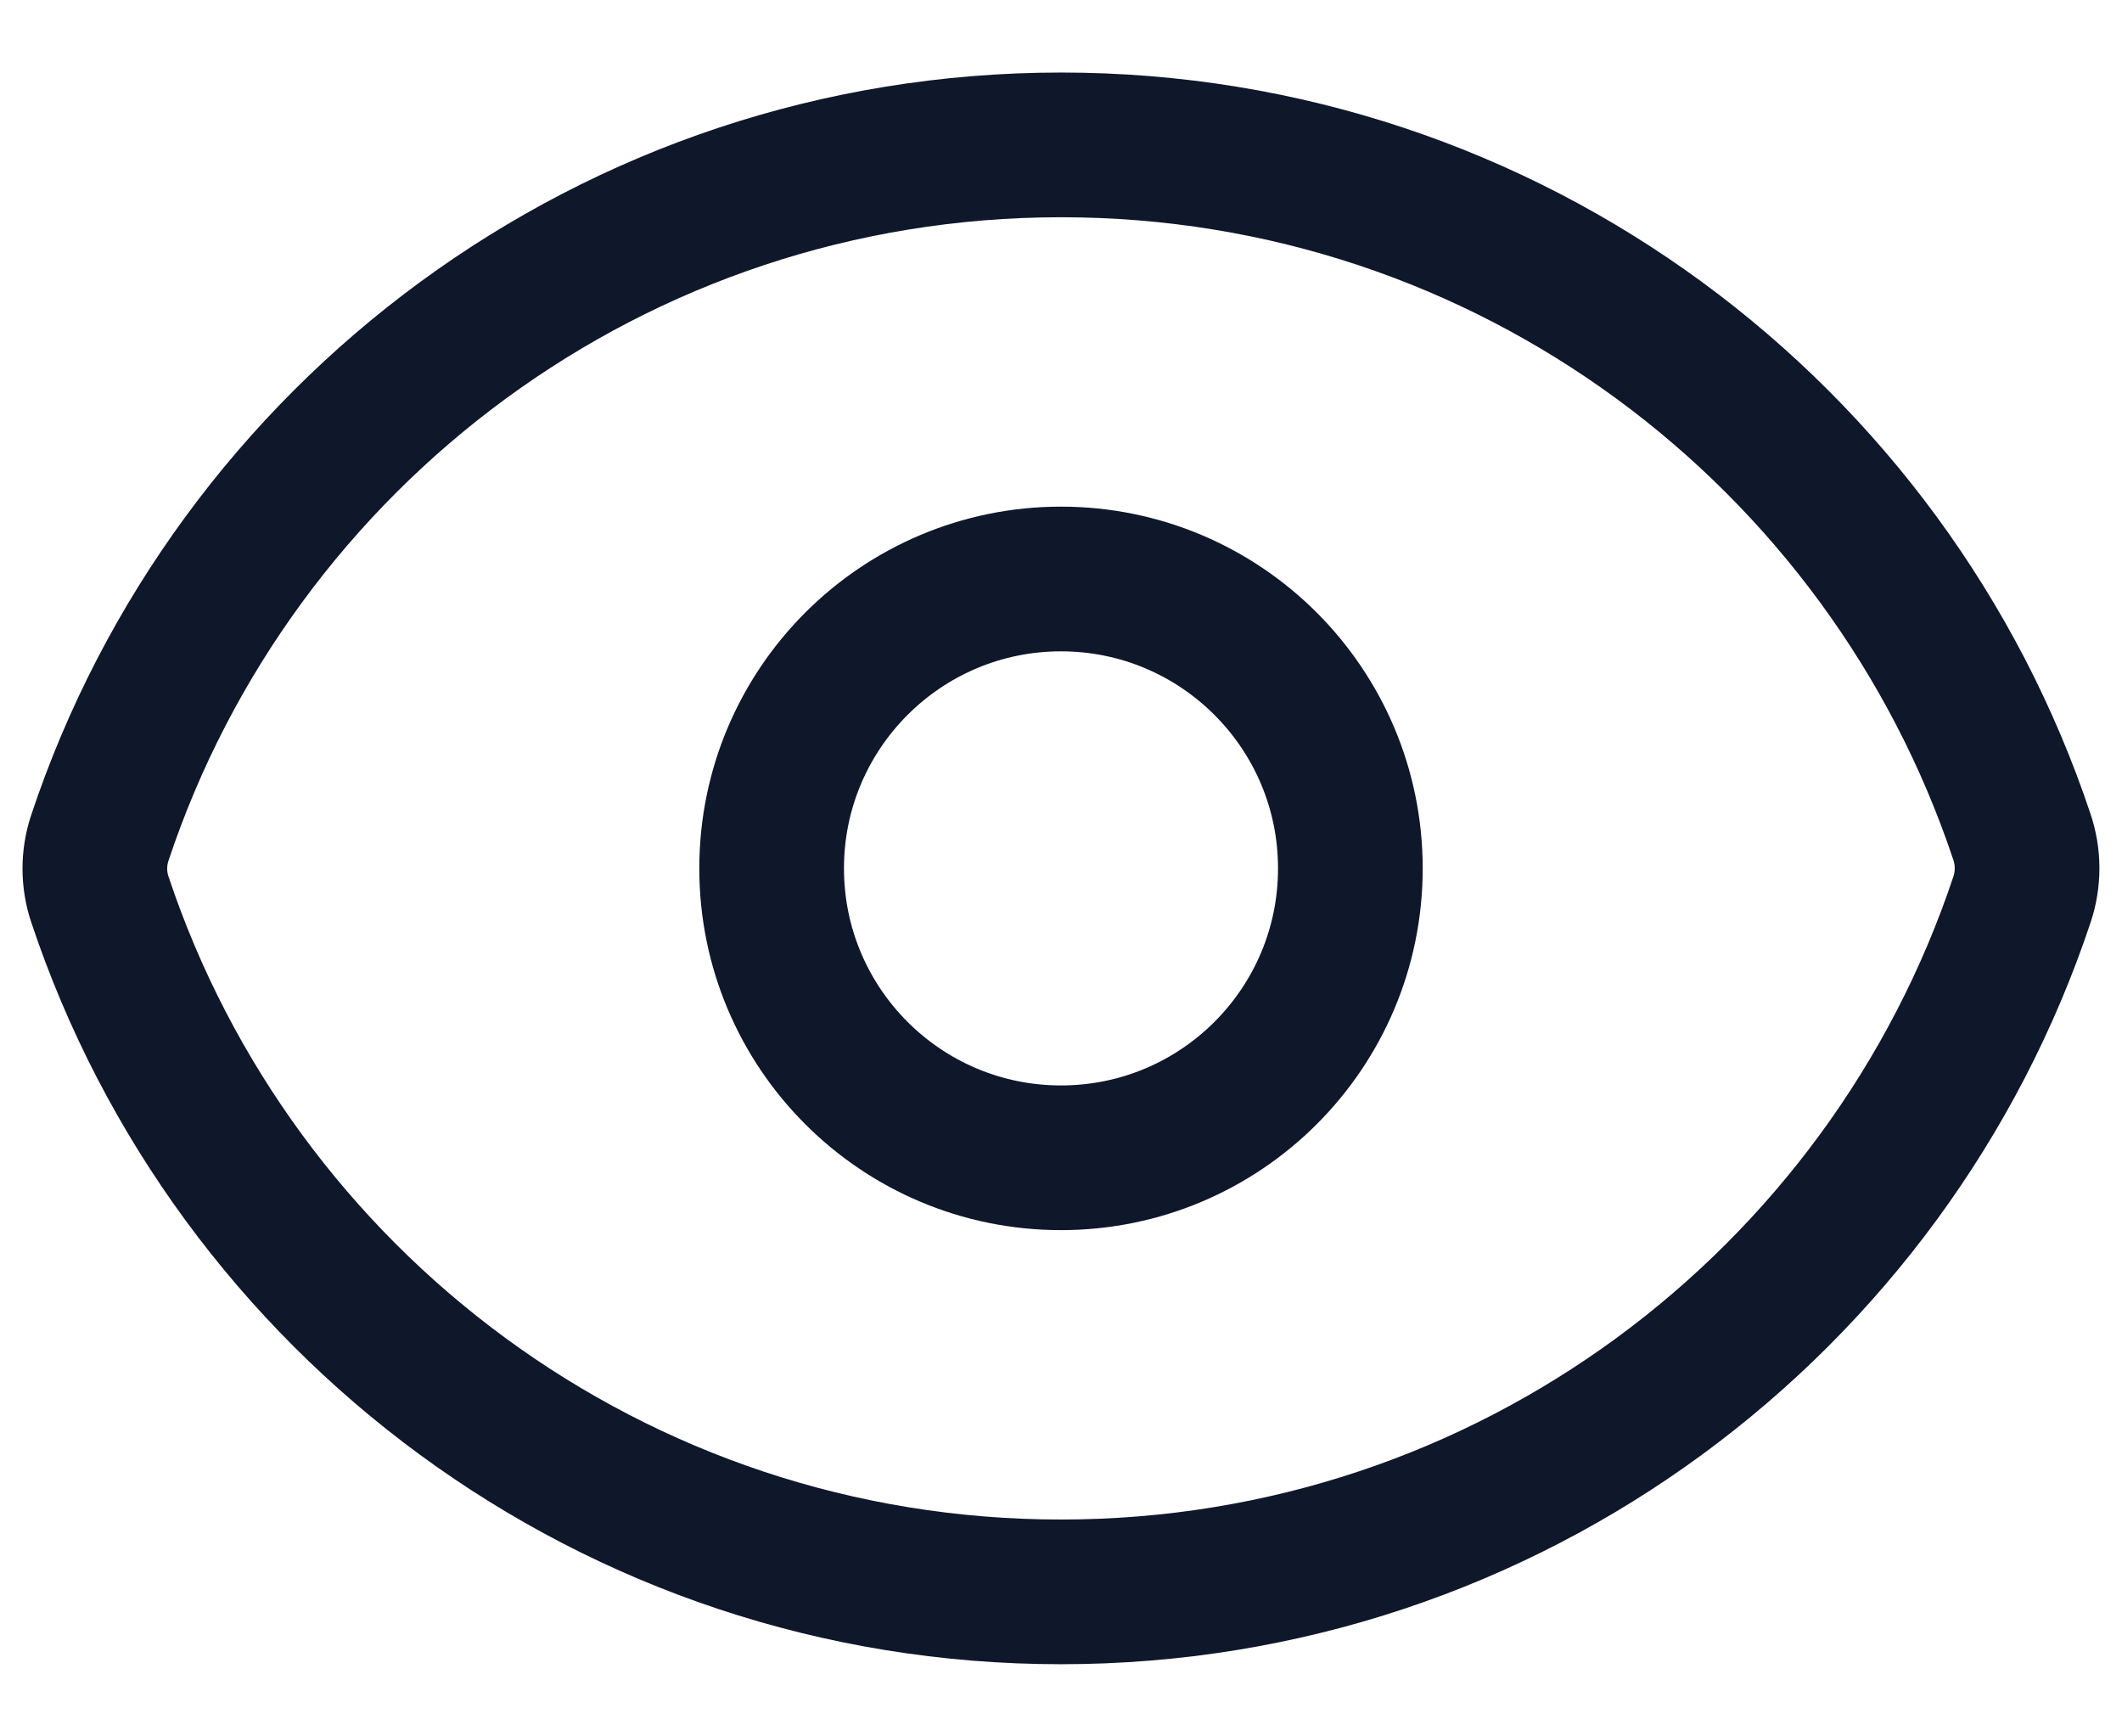 <svg width="22" height="18" viewBox="0 0 22 18" fill="none" xmlns="http://www.w3.org/2000/svg">
<path d="M1.036 9.325C0.966 9.118 0.966 8.893 1.035 8.686C2.424 4.512 6.361 1.502 11.001 1.502C15.639 1.502 19.574 4.509 20.964 8.68C21.033 8.887 21.033 9.112 20.965 9.319C19.576 13.493 15.639 16.502 10.999 16.502C6.361 16.502 2.426 13.495 1.036 9.325Z" stroke="#0F172A" stroke-width="1.5" stroke-linecap="round" stroke-linejoin="round"/>
<path d="M14 9.002C14 10.659 12.657 12.002 11 12.002C9.343 12.002 8 10.659 8 9.002C8 7.346 9.343 6.002 11 6.002C12.657 6.002 14 7.346 14 9.002Z" stroke="#0F172A" stroke-width="1.5" stroke-linecap="round" stroke-linejoin="round"/>
</svg>
